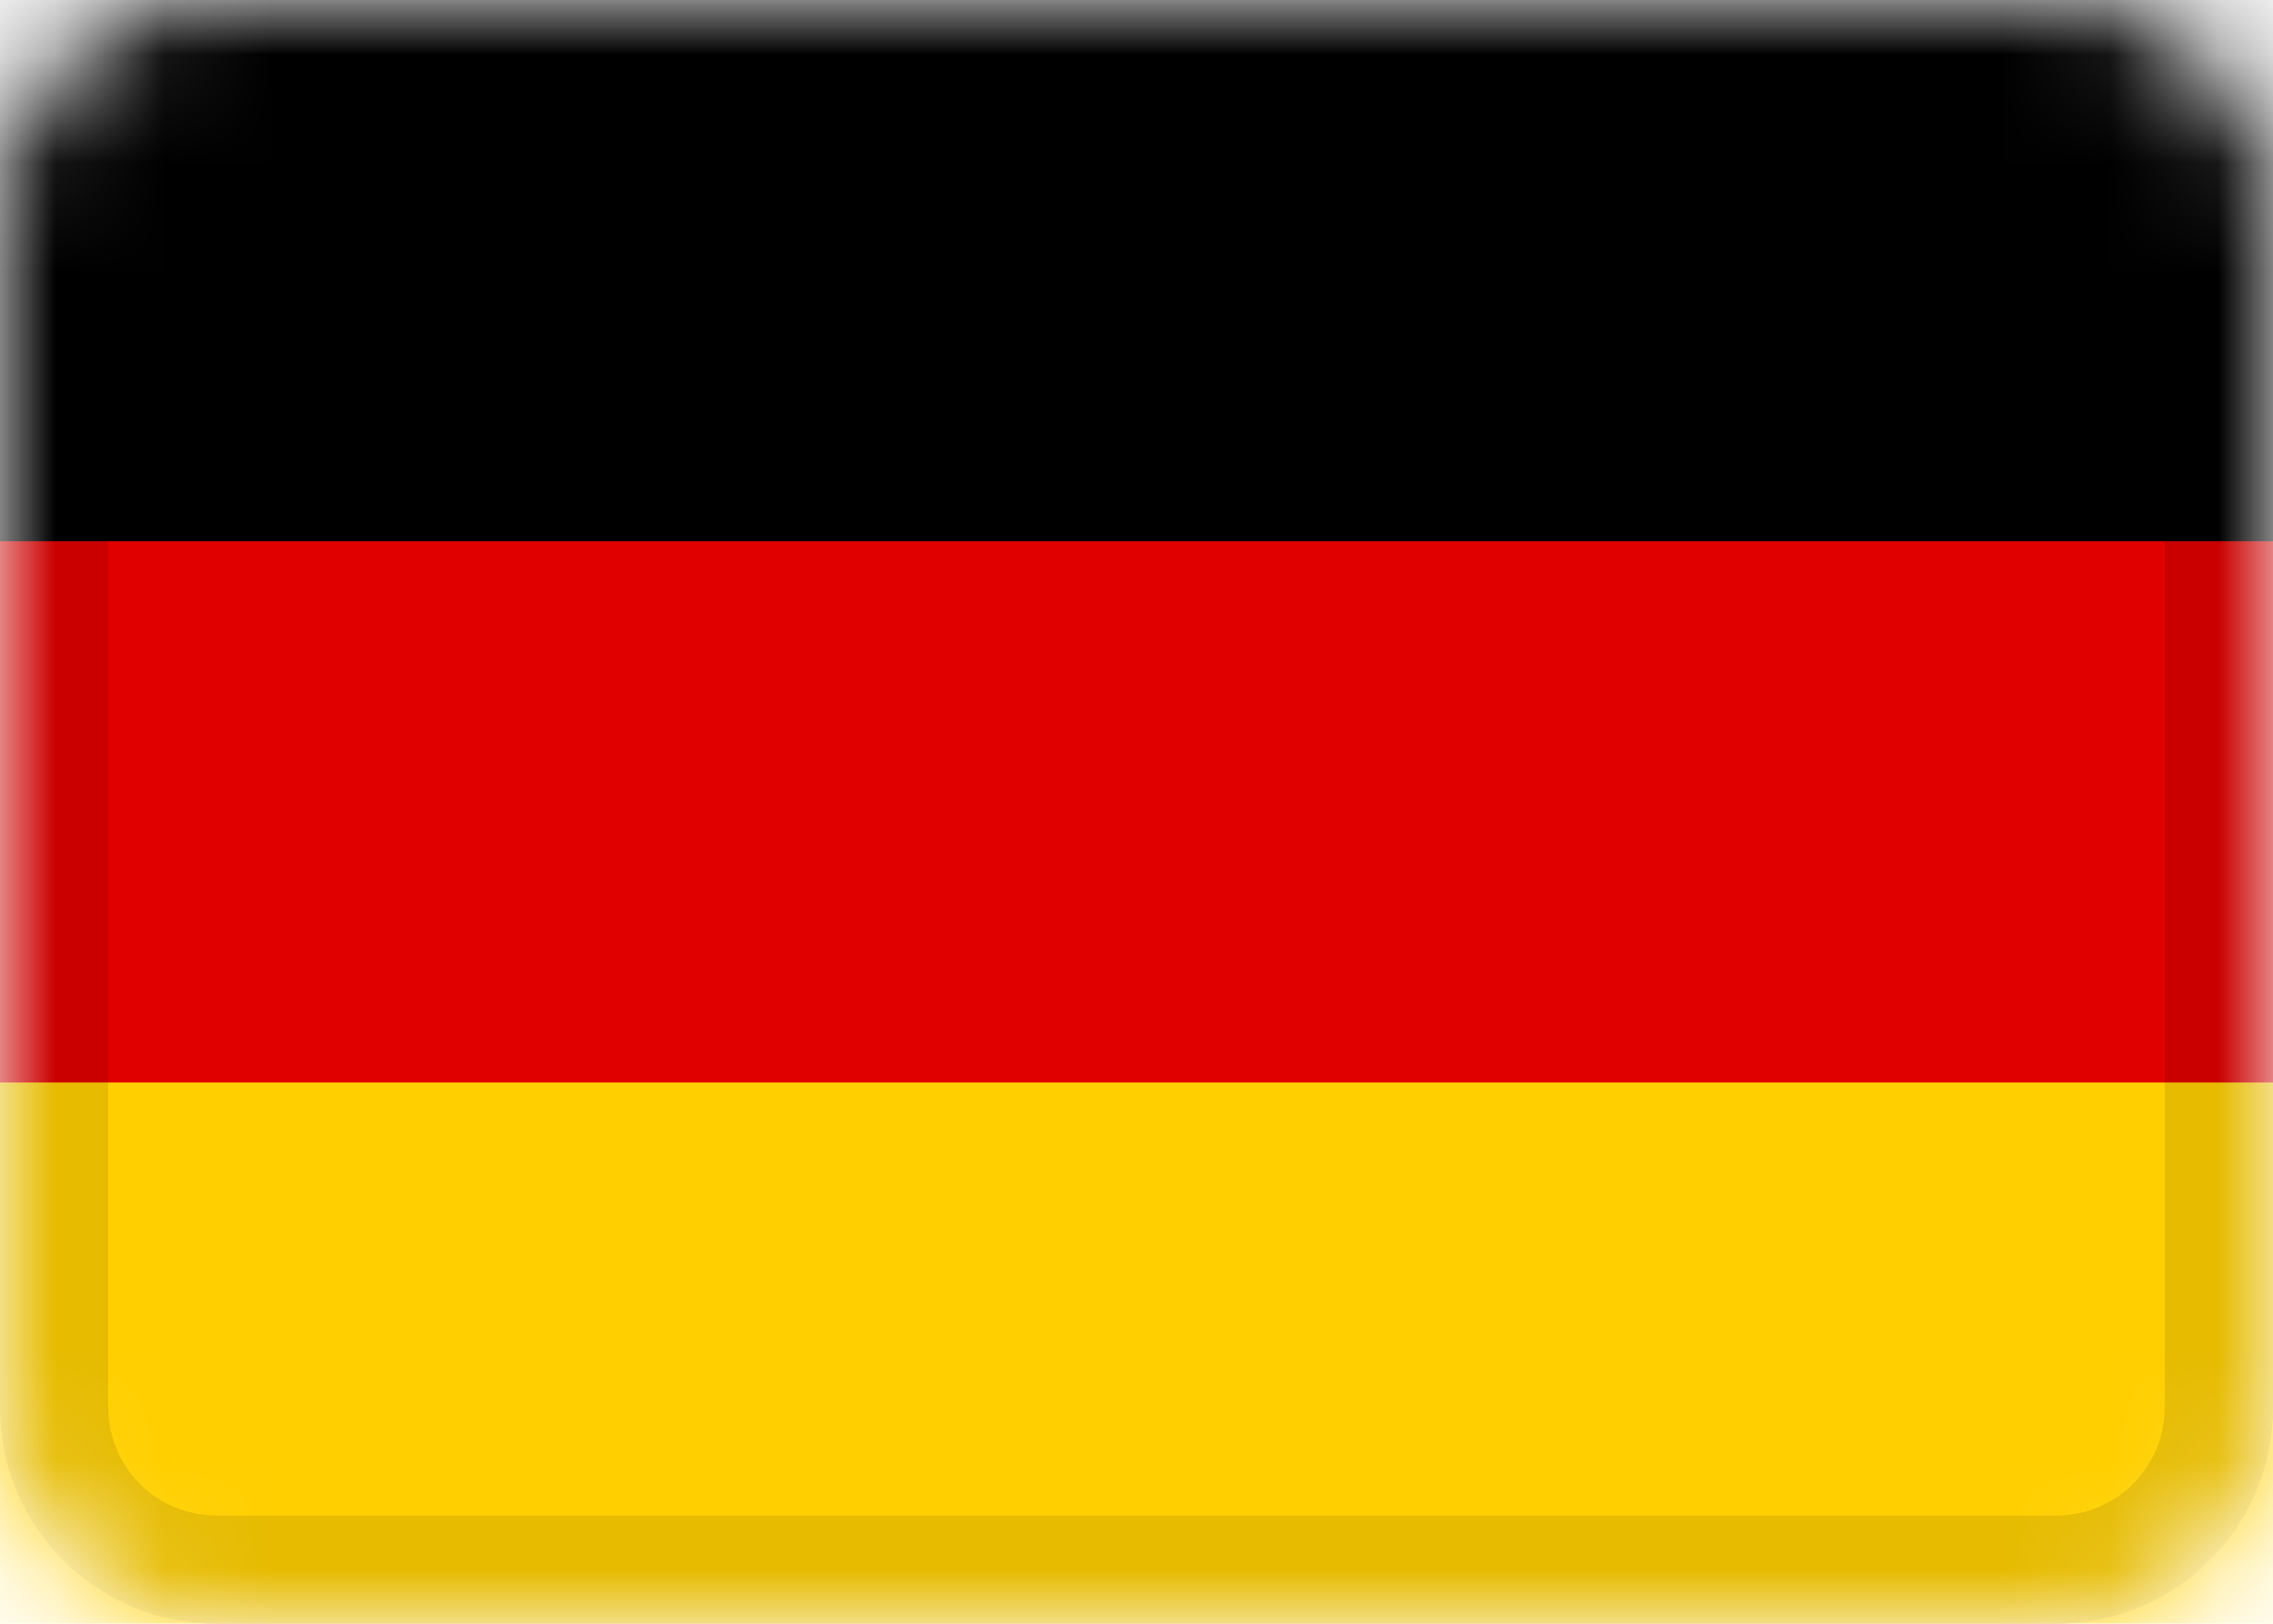 <svg xmlns="http://www.w3.org/2000/svg" width="21" height="15" fill="none"><g clip-path="url(#a)"><mask id="b" width="21" height="15" x="0" y="0" maskUnits="userSpaceOnUse" style="mask-type:alpha"><path fill="#fff" d="M19 0H2a2 2 0 0 0-2 2v11c0 1.1.9 2 2 2h17a2 2 0 0 0 2-2V2a2 2 0 0 0-2-2"/></mask><g mask="url(#b)"><path fill="#E00000" d="M19 0H2a2 2 0 0 0-2 2v11c0 1.1.9 2 2 2h17a2 2 0 0 0 2-2V2a2 2 0 0 0-2-2"/><path fill="#FFCF00" fill-rule="evenodd" d="M0 10h21v5H0z" clip-rule="evenodd"/><path fill="#000" fill-rule="evenodd" d="M0 0h21v5H0z" clip-rule="evenodd"/><path stroke="#000" stroke-opacity=".1" d="M19 .5H2C1.17.5.5 1.17.5 2v11c0 .83.67 1.5 1.5 1.5h17c.83 0 1.5-.67 1.5-1.5V2c0-.83-.67-1.5-1.5-1.5Z"/></g></g><defs><clipPath id="a"><path fill="#fff" d="M0 0h21v15H0z"/></clipPath></defs></svg>